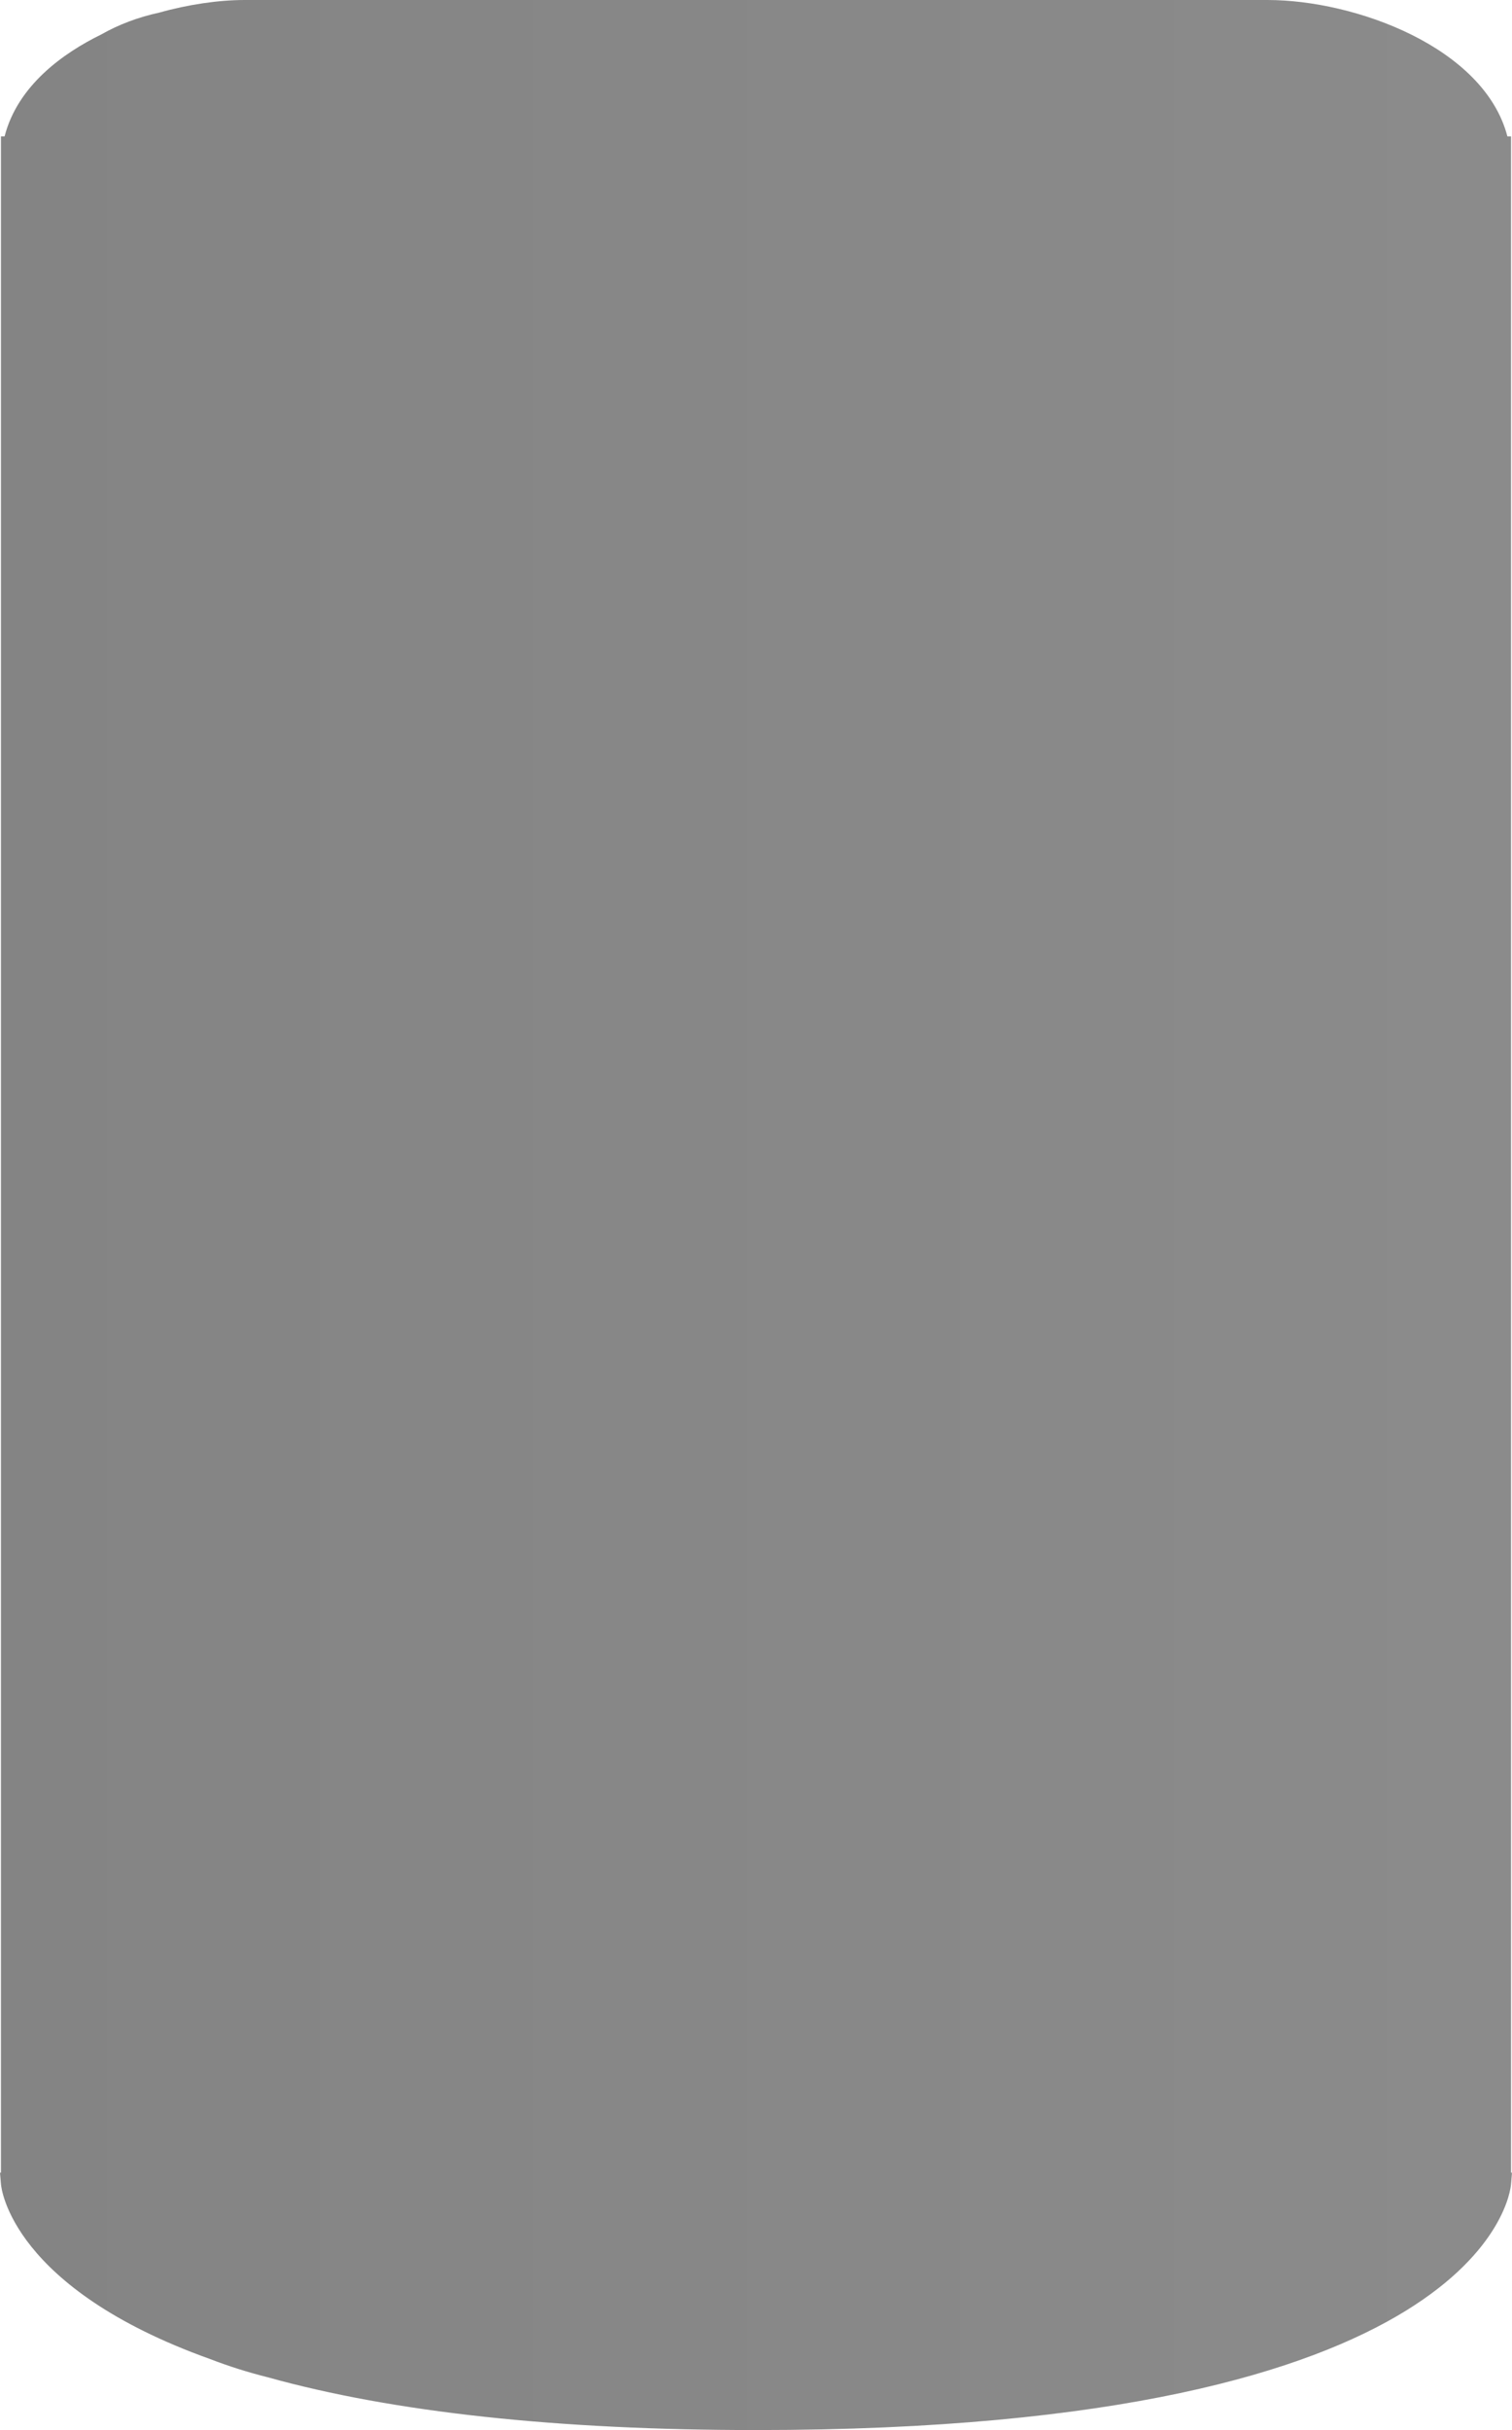 <svg version="1.2" baseProfile="tiny" id="EdgeSVG_koqLb" x="0px" y="0px" width="124.499px" height="200px" viewBox="0 0 124.499 200" xmlns:xlink="http://www.w3.org/1999/xlink" xmlns="http://www.w3.org/2000/svg">
  <linearGradient id="SVGID_1_" gradientUnits="userSpaceOnUse" x1="0" y1="100.001" x2="124.499" y2="100.001">
    <stop offset="0" style="stop-color:#0A0A0A;stop-opacity:0.5"/>
    <stop offset="0.988" style="stop-color:#181818;stop-opacity:0.5"/>
  </linearGradient>
  <path fill="url(#SVGID_1_)" d="M124.421,178.817V11.225h-0.302C122.216,3.895,111.597,0,104.358,0H20.142&#xD;&#xA;&#x9;&#x9;c-2.152,0-4.668,0.373-7.034,1.039c-1.729,0.375-3.35,0.987-4.766,1.795C5.26,4.342,1.465,7,0.378,11.225h-0.3l0,167.592H0&#xD;&#xA;&#x9;&#x9;l0.081,0.961c0.029,0.346,0.903,8.539,17.213,14.376c1.521,0.588,3.125,1.095,4.746,1.5C32.387,198.538,45.915,200,62.25,200&#xD;&#xA;&#x9;&#x9;c59.785,0,62.099-19.397,62.168-20.223l0.08-0.96H124.421z"/>
</svg>